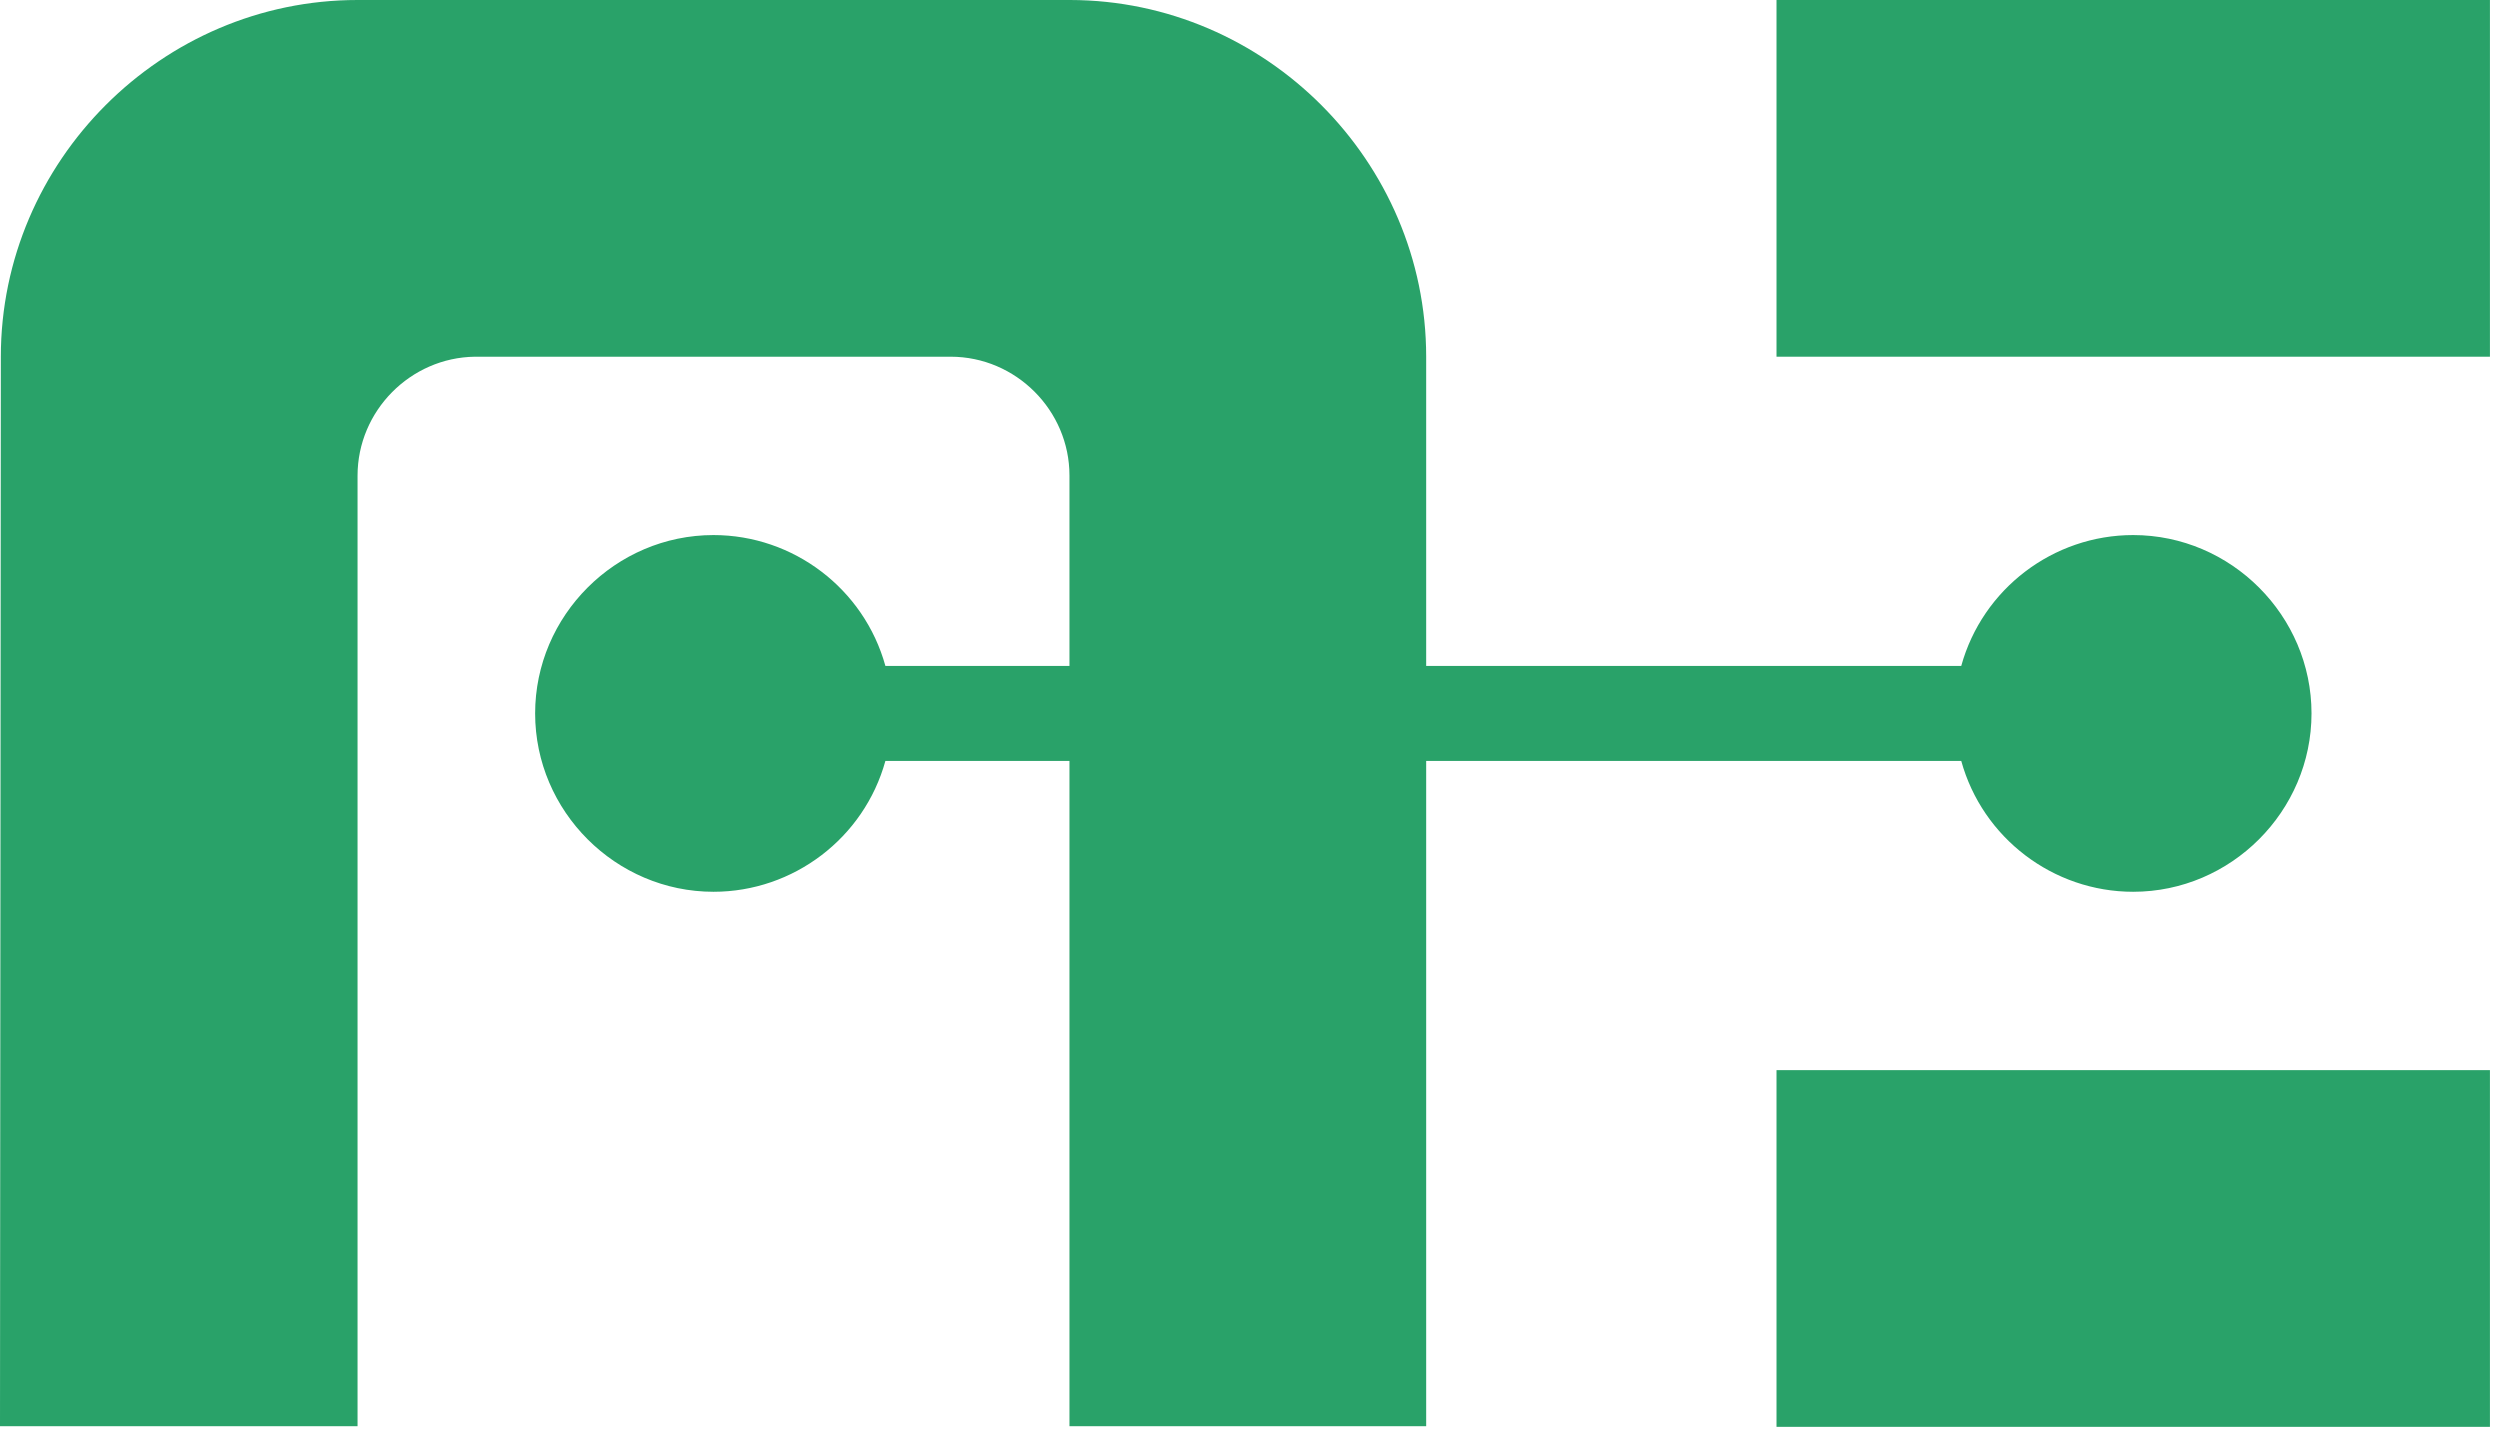 <svg xmlns="http://www.w3.org/2000/svg" width="100%" height="100%" version="1.1" viewBox="0 0 149 86" xml:space="preserve" style="fill-rule:evenodd;clip-rule:evenodd;stroke-linejoin:round;stroke-miterlimit:2"><g transform="matrix(1,0,0,1,-363.69,0)"><rect width="42.52" height="21.26" x="469.57" y="0" style="fill:#29a269"/></g><g transform="matrix(1,0,0,1,-363.69,0)"><rect width="42.52" height="21.26" x="469.57" y="63.78" style="fill:#29a269"/></g><g><path d="M490.83,31.89C486.062,31.888 481.849,35.094 480.58,39.69L416.46,39.69C415.191,35.096 410.98,31.89 406.214,31.89C400.382,31.89 395.584,36.689 395.584,42.52C395.584,48.351 400.382,53.15 406.214,53.15C410.98,53.15 415.191,49.944 416.46,45.35L480.58,45.35C481.849,49.944 486.06,53.15 490.826,53.15C496.658,53.15 501.456,48.351 501.456,42.52C501.456,36.69 496.66,31.892 490.83,31.89Z" style="fill:#29a269;fill-rule:nonzero" transform="matrix(1,0,0,1,-363.69,0)"/></g><g><path d="M363.69,85L385,85L385,28.35C385,24.494 388.145,21.309 392,21.26L420.35,21.26C424.234,21.26 427.43,24.456 427.43,28.34C427.43,28.343 427.43,28.347 427.43,28.35L427.43,85L448.69,85L448.69,21.26C448.69,9.612 439.118,0.022 427.47,0L385,0C373.337,0 363.74,9.597 363.74,21.26L363.69,85Z" style="fill:#29a269;fill-rule:nonzero" transform="matrix(1,0,0,1,-363.69,0)"/></g></svg>